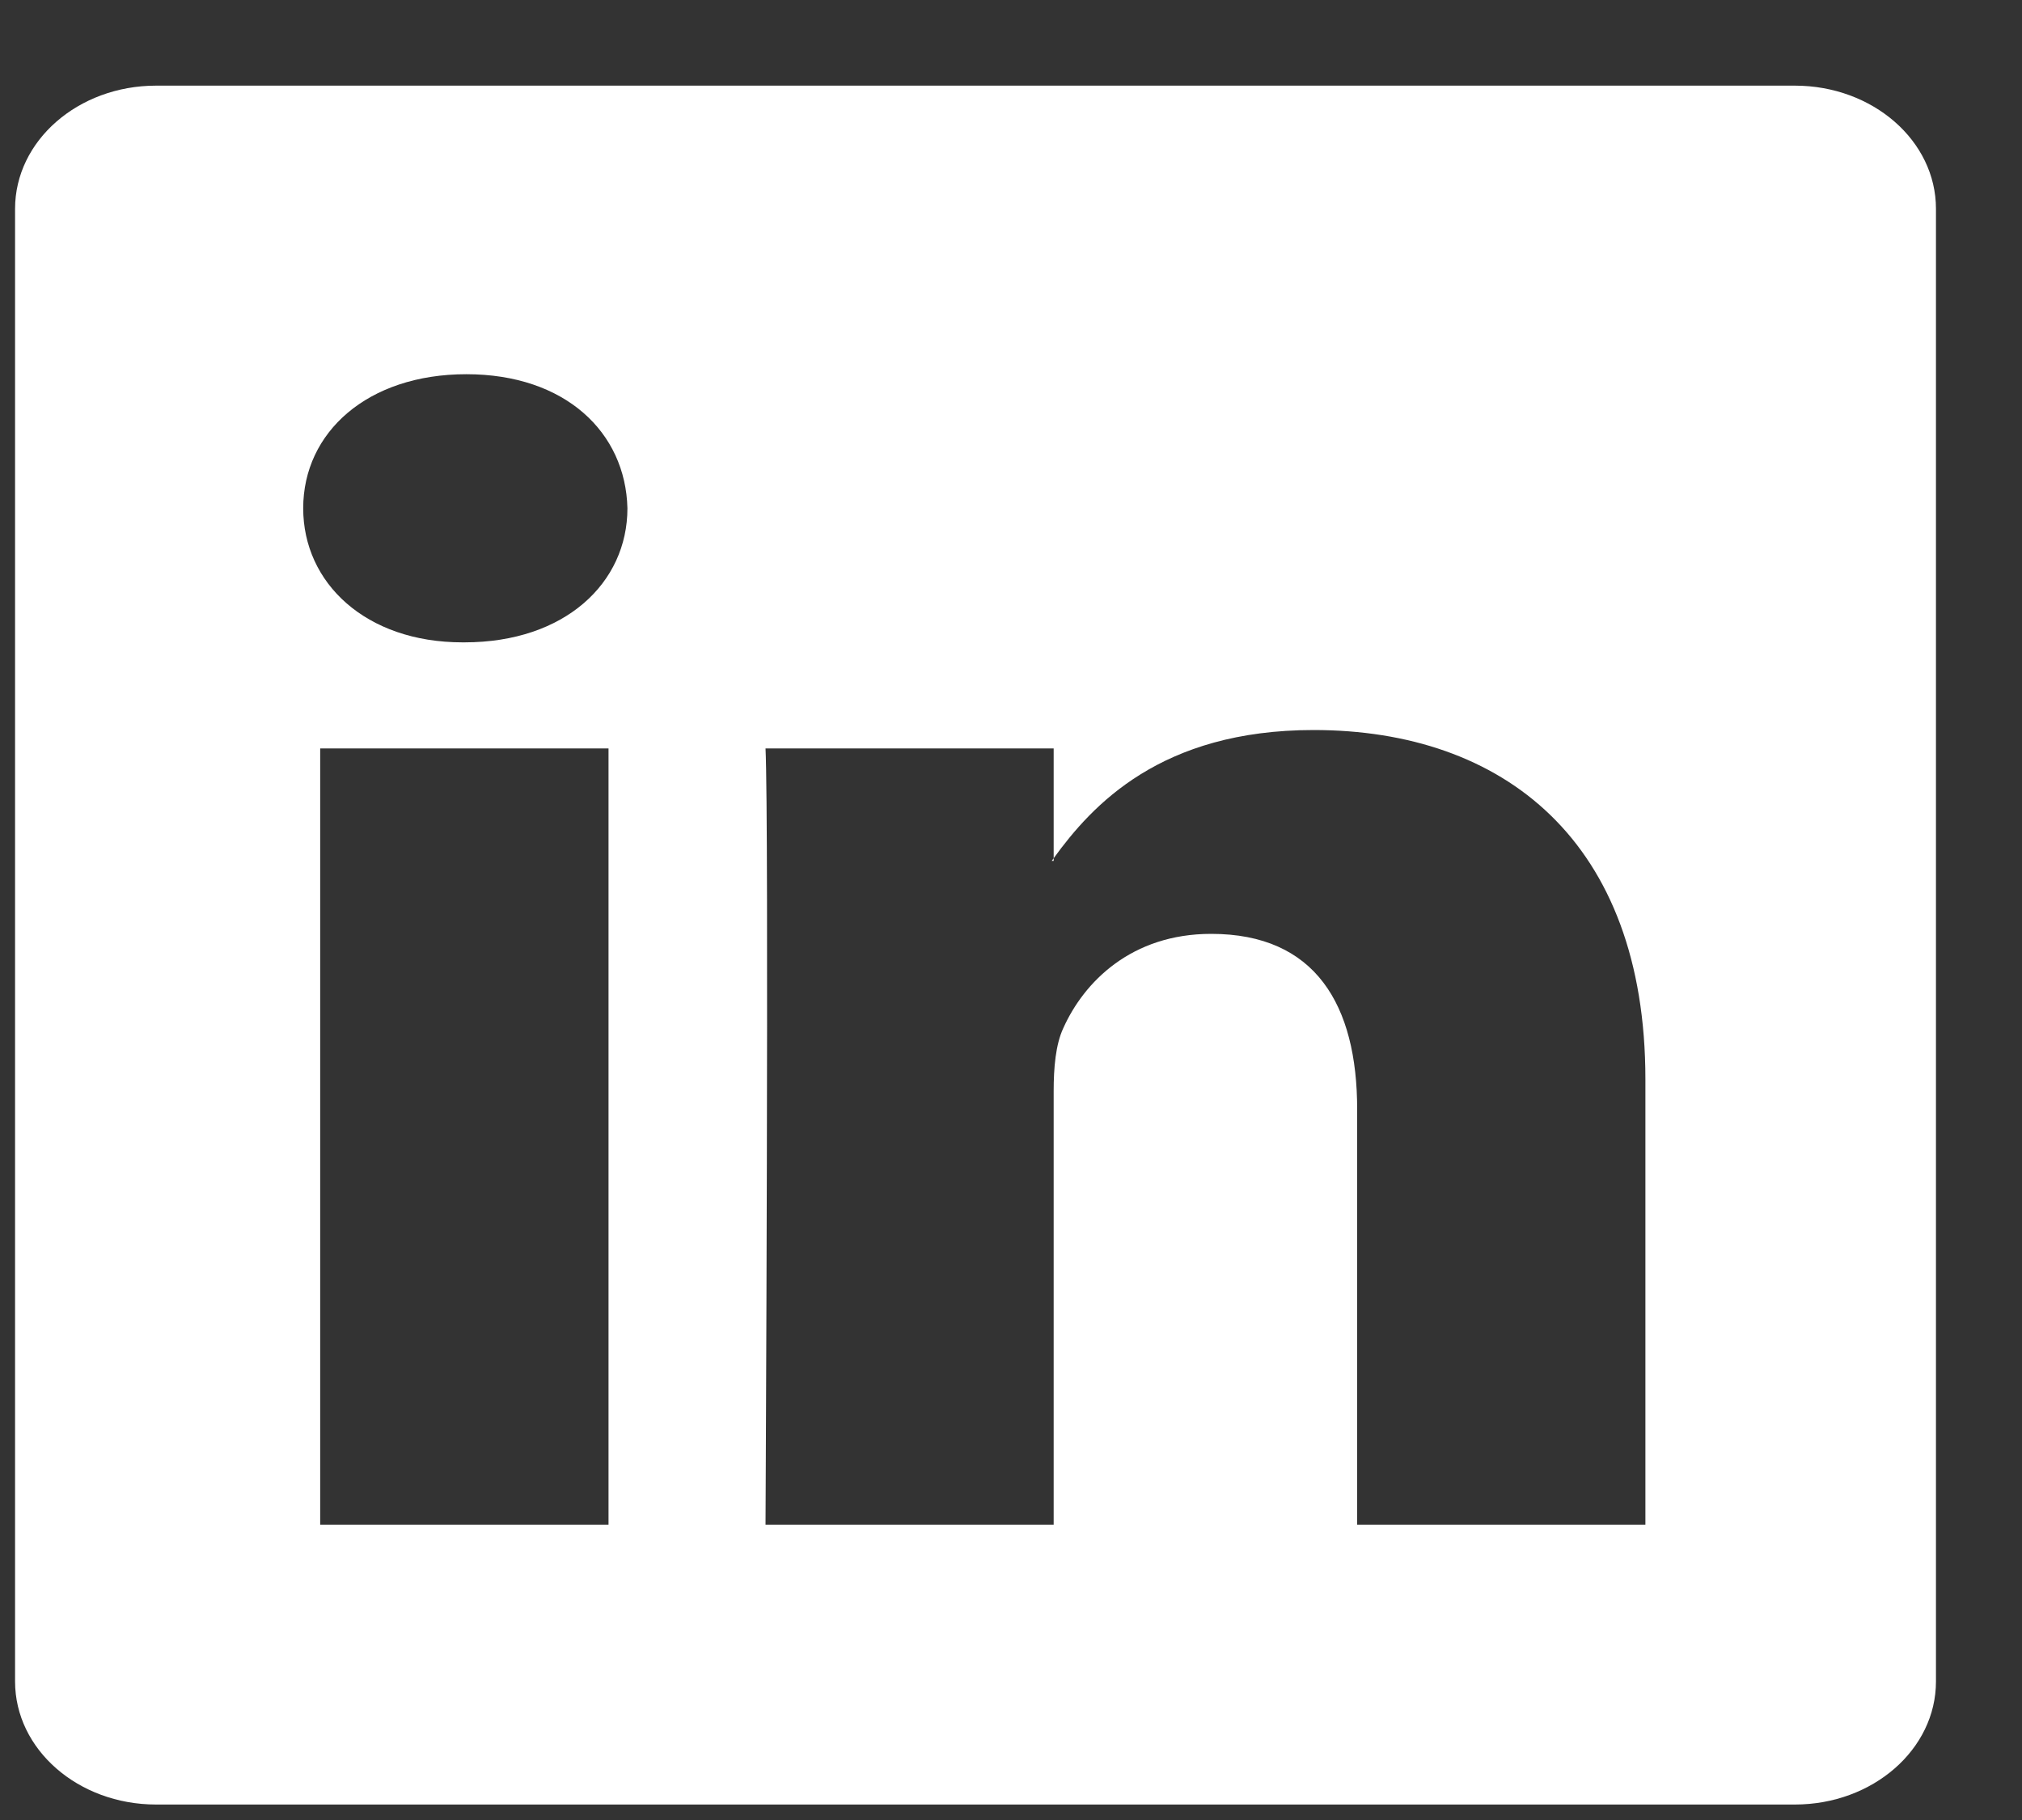 <svg width="20" height="18" viewBox="0 0 20 18" fill="none" xmlns="http://www.w3.org/2000/svg">
<rect x="0" y="0" width="20" height="18" fill="#333333" stroke="none"/>
<path d="M0.149 2.065C0.149 1.392 0.773 0.847 1.544 0.847H17.753C18.524 0.847 19.149 1.392 19.149 2.065V16.63C19.149 17.302 18.524 17.847 17.753 17.847H1.544C0.773 17.847 0.149 17.302 0.149 16.63V2.065ZM6.019 15.079V7.402H3.167V15.079H6.019ZM4.594 6.353C5.588 6.353 6.206 5.765 6.206 5.027C6.188 4.274 5.589 3.701 4.613 3.701C3.636 3.701 2.999 4.275 2.999 5.027C2.999 5.765 3.617 6.353 4.575 6.353H4.594ZM10.422 15.079V10.791C10.422 10.562 10.441 10.332 10.517 10.169C10.722 9.711 11.191 9.236 11.98 9.236C13.012 9.236 13.424 9.939 13.424 10.972V15.079H16.275V10.675C16.275 8.317 14.869 7.22 12.993 7.22C11.48 7.22 10.802 7.964 10.422 8.488V8.514H10.403C10.409 8.506 10.415 8.497 10.422 8.488V7.402H7.572C7.607 8.122 7.572 15.079 7.572 15.079H10.422Z" fill="white"/>
</svg>
